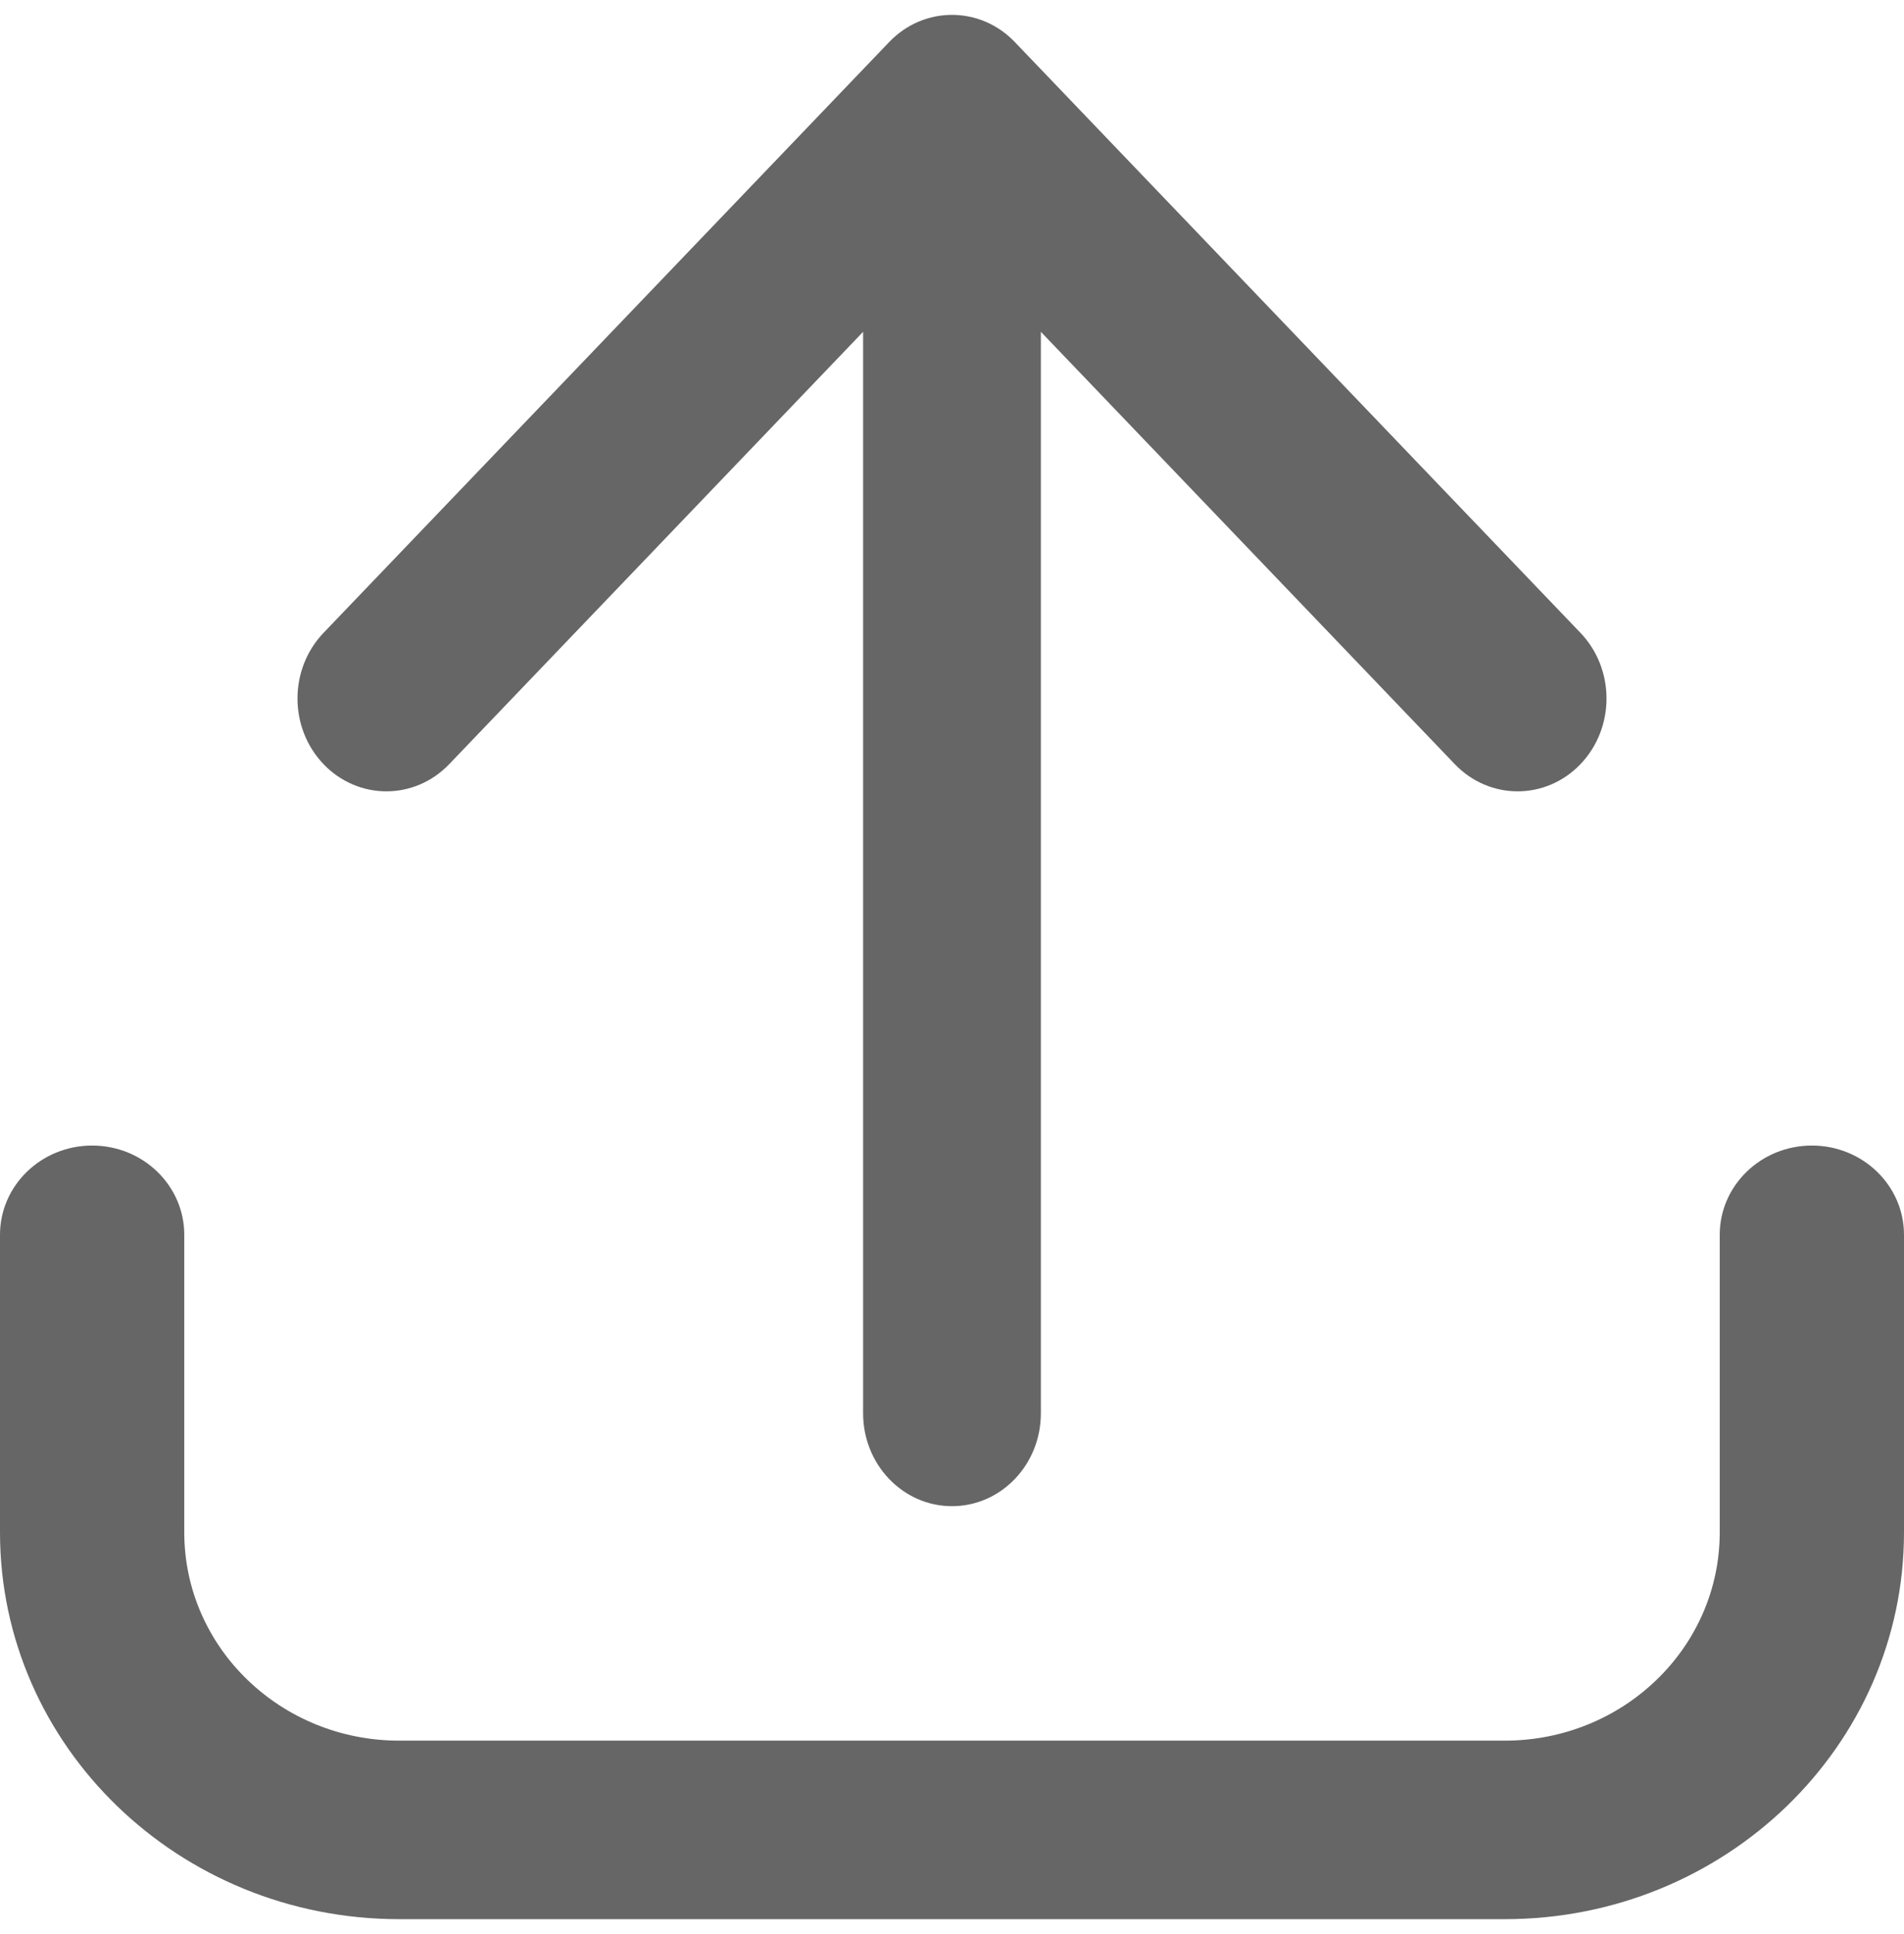 <svg width="64" height="65" viewBox="0 0 64 65" fill="none" xmlns="http://www.w3.org/2000/svg">
<path fill-rule="evenodd" clip-rule="evenodd" d="M3.097 38.5C4.807 38.5 6.194 39.843 6.194 41.5V51.5C6.194 55.366 9.429 58.5 13.419 58.5H50.581C54.571 58.5 57.806 55.366 57.806 51.5V41.5C57.806 39.843 59.193 38.5 60.903 38.5C62.614 38.5 64 39.843 64 41.5V51.5C64 58.68 57.992 64.5 50.581 64.5H13.419C6.008 64.5 0 58.68 0 51.5V41.5C0 39.843 1.386 38.5 3.097 38.5Z" fill="#666666"/>
<path fill-rule="evenodd" clip-rule="evenodd" d="M10.875 21.269L29.887 1.414C31.054 0.195 32.946 0.195 34.112 1.414L53.125 21.269C54.292 22.488 54.292 24.463 53.125 25.682C51.958 26.9 50.067 26.9 48.9 25.682L34.987 11.152V47.5C34.987 49.223 33.65 50.62 32 50.62C30.35 50.62 29.012 49.223 29.012 47.5V11.152L15.1 25.682C13.933 26.9 12.042 26.9 10.875 25.682C9.708 24.463 9.708 22.488 10.875 21.269Z" fill="#666666"/>
</svg>
